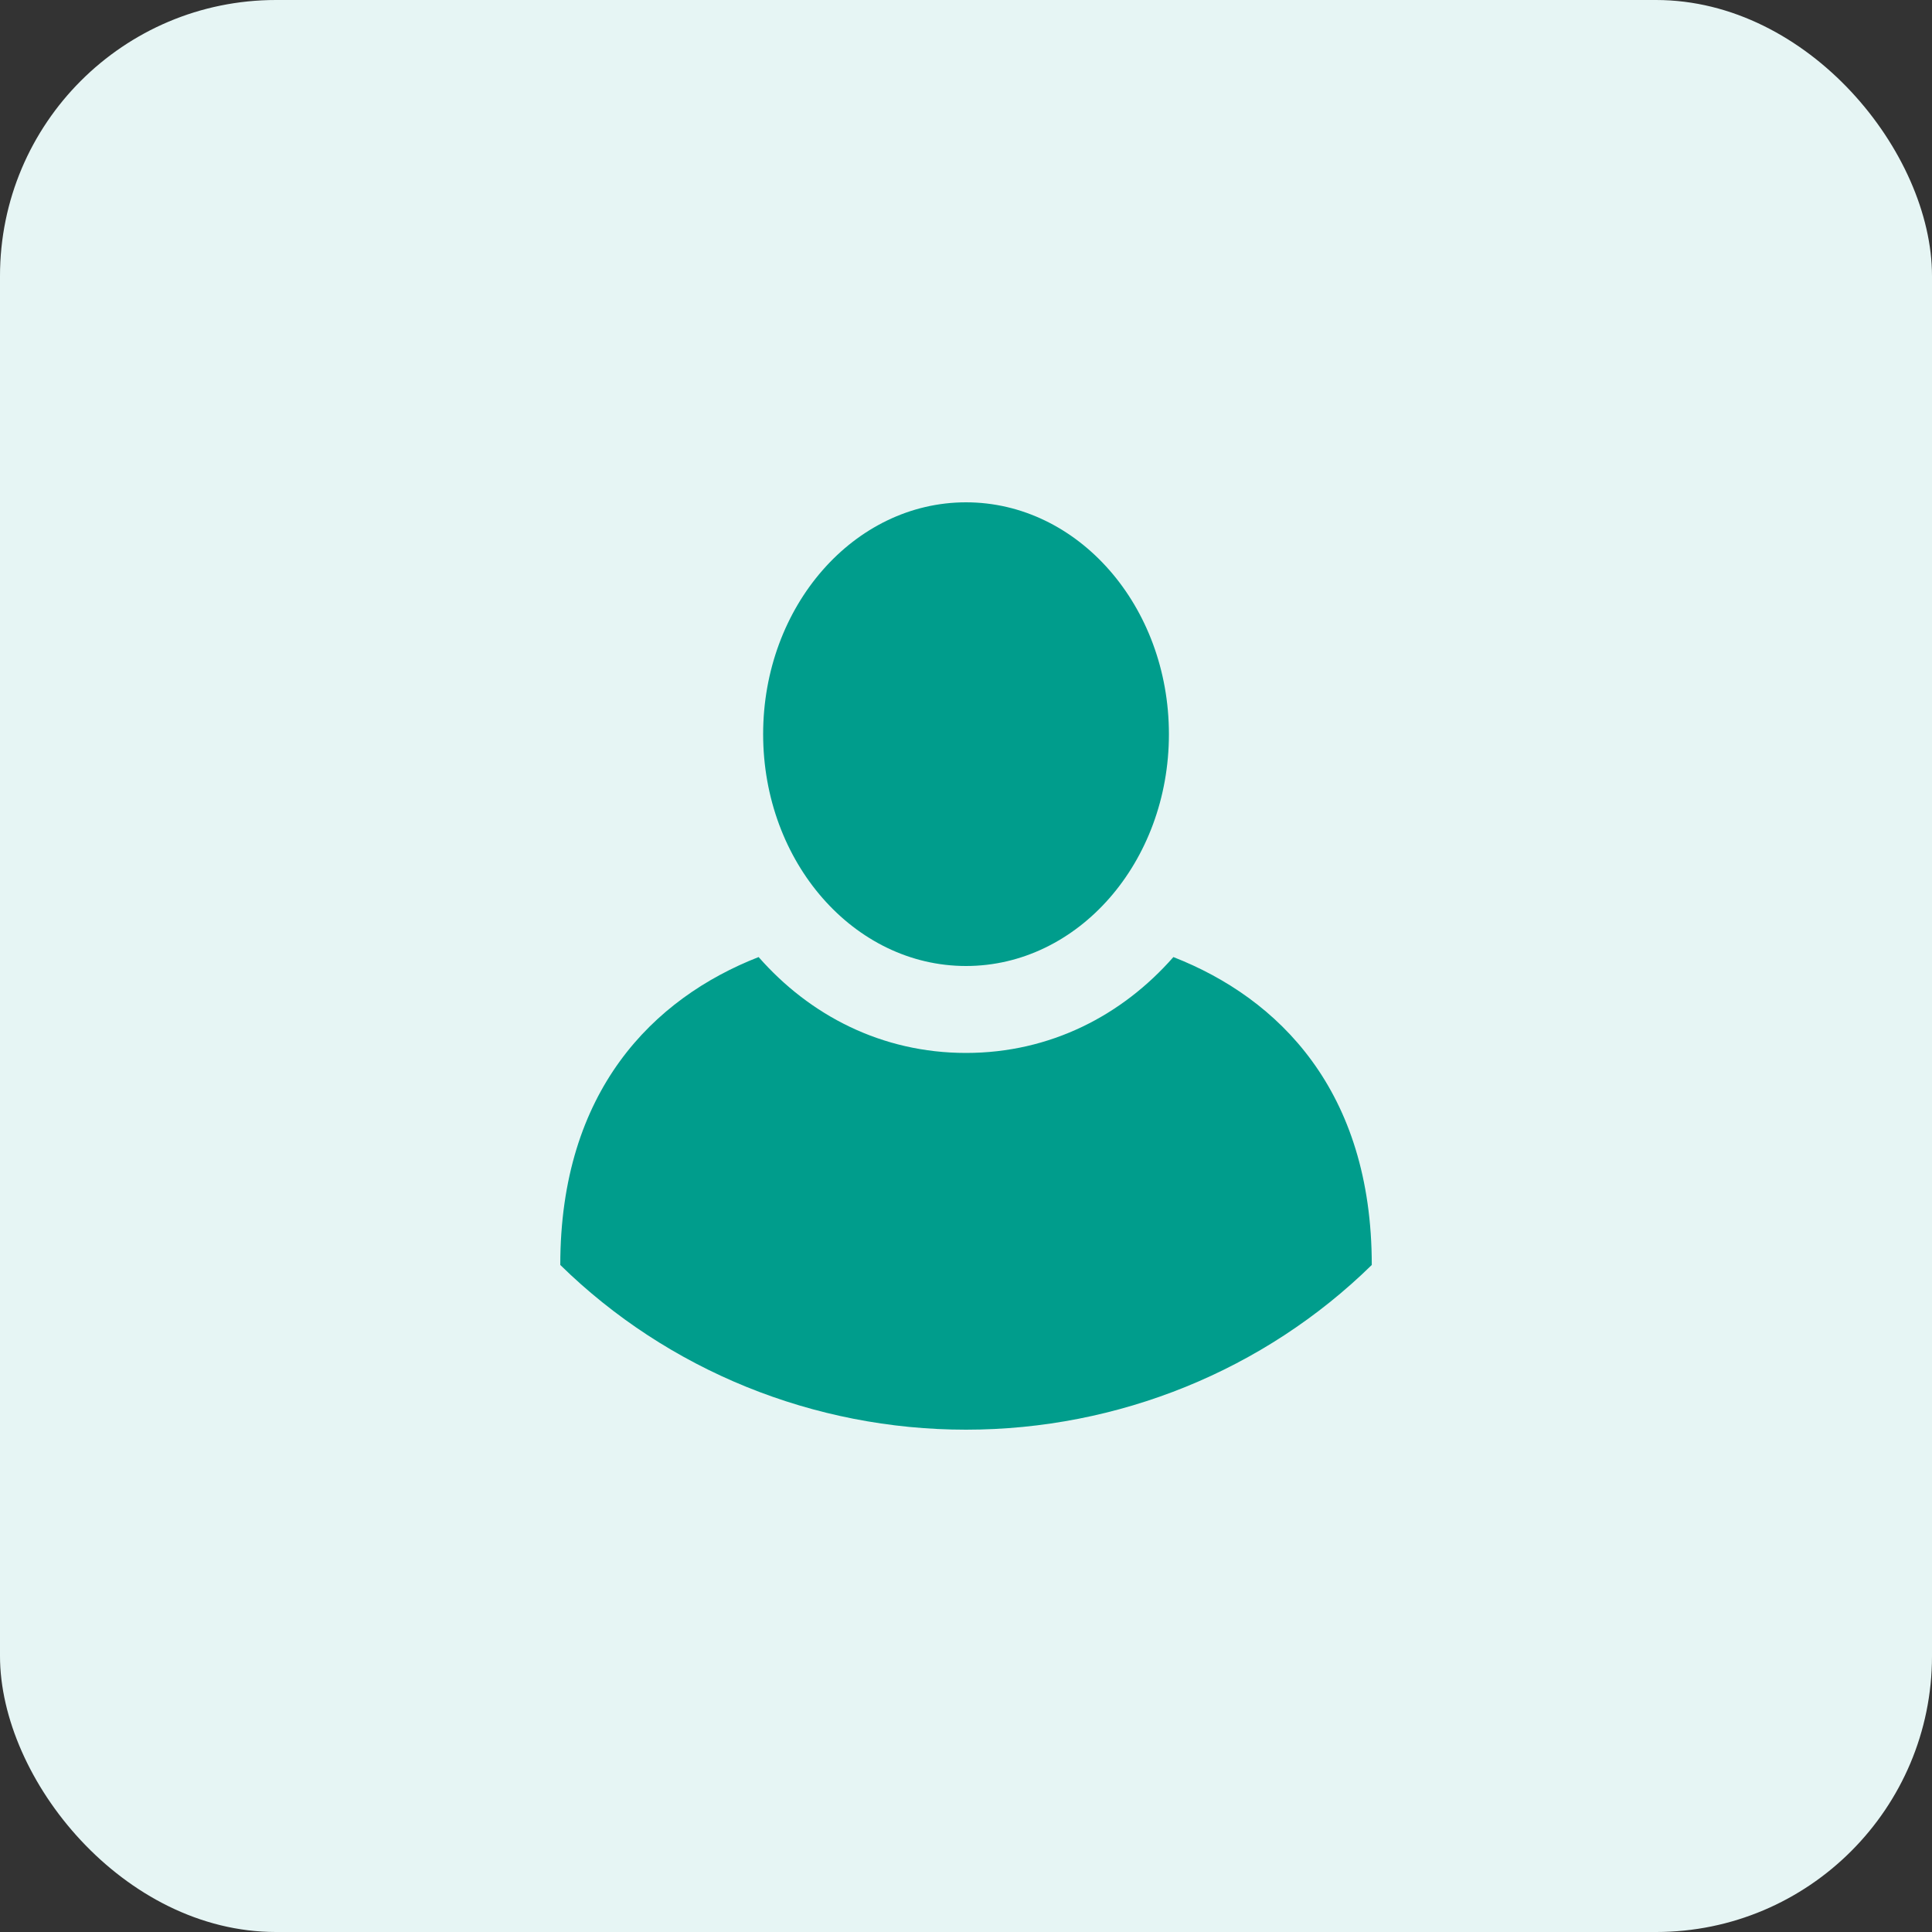 <svg width="35" height="35" viewBox="0 0 35 35" fill="none" xmlns="http://www.w3.org/2000/svg">
<rect x="0" y="0" width="35" height="35" fill="#333333" stroke="none"/>
<g clip-path="url(#clip0)">
<rect width="35" height="35" rx="5" fill="#E6F5F4"/>
<path fill-rule="evenodd" clip-rule="evenodd" d="M21.176 13.3C21.176 15.62 19.53 17.5 17.5 17.5C15.471 17.5 13.825 15.62 13.825 13.3C13.825 10.98 15.471 9.1 17.5 9.1C19.53 9.1 21.176 10.98 21.176 13.3ZM10.15 22.916C10.15 19.761 11.834 18.084 13.743 17.338C14.667 18.391 15.97 19.075 17.5 19.075C19.03 19.075 20.333 18.391 21.257 17.338C23.166 18.084 24.851 19.761 24.851 22.916C22.901 24.827 20.257 25.9 17.5 25.9C14.743 25.9 12.1 24.827 10.15 22.916Z" fill="#009D8C"/>
</g>
<defs>
<clipPath id="clip0">
<rect width="35" height="35" fill="white"/>
</clipPath>
</defs>
</svg>
